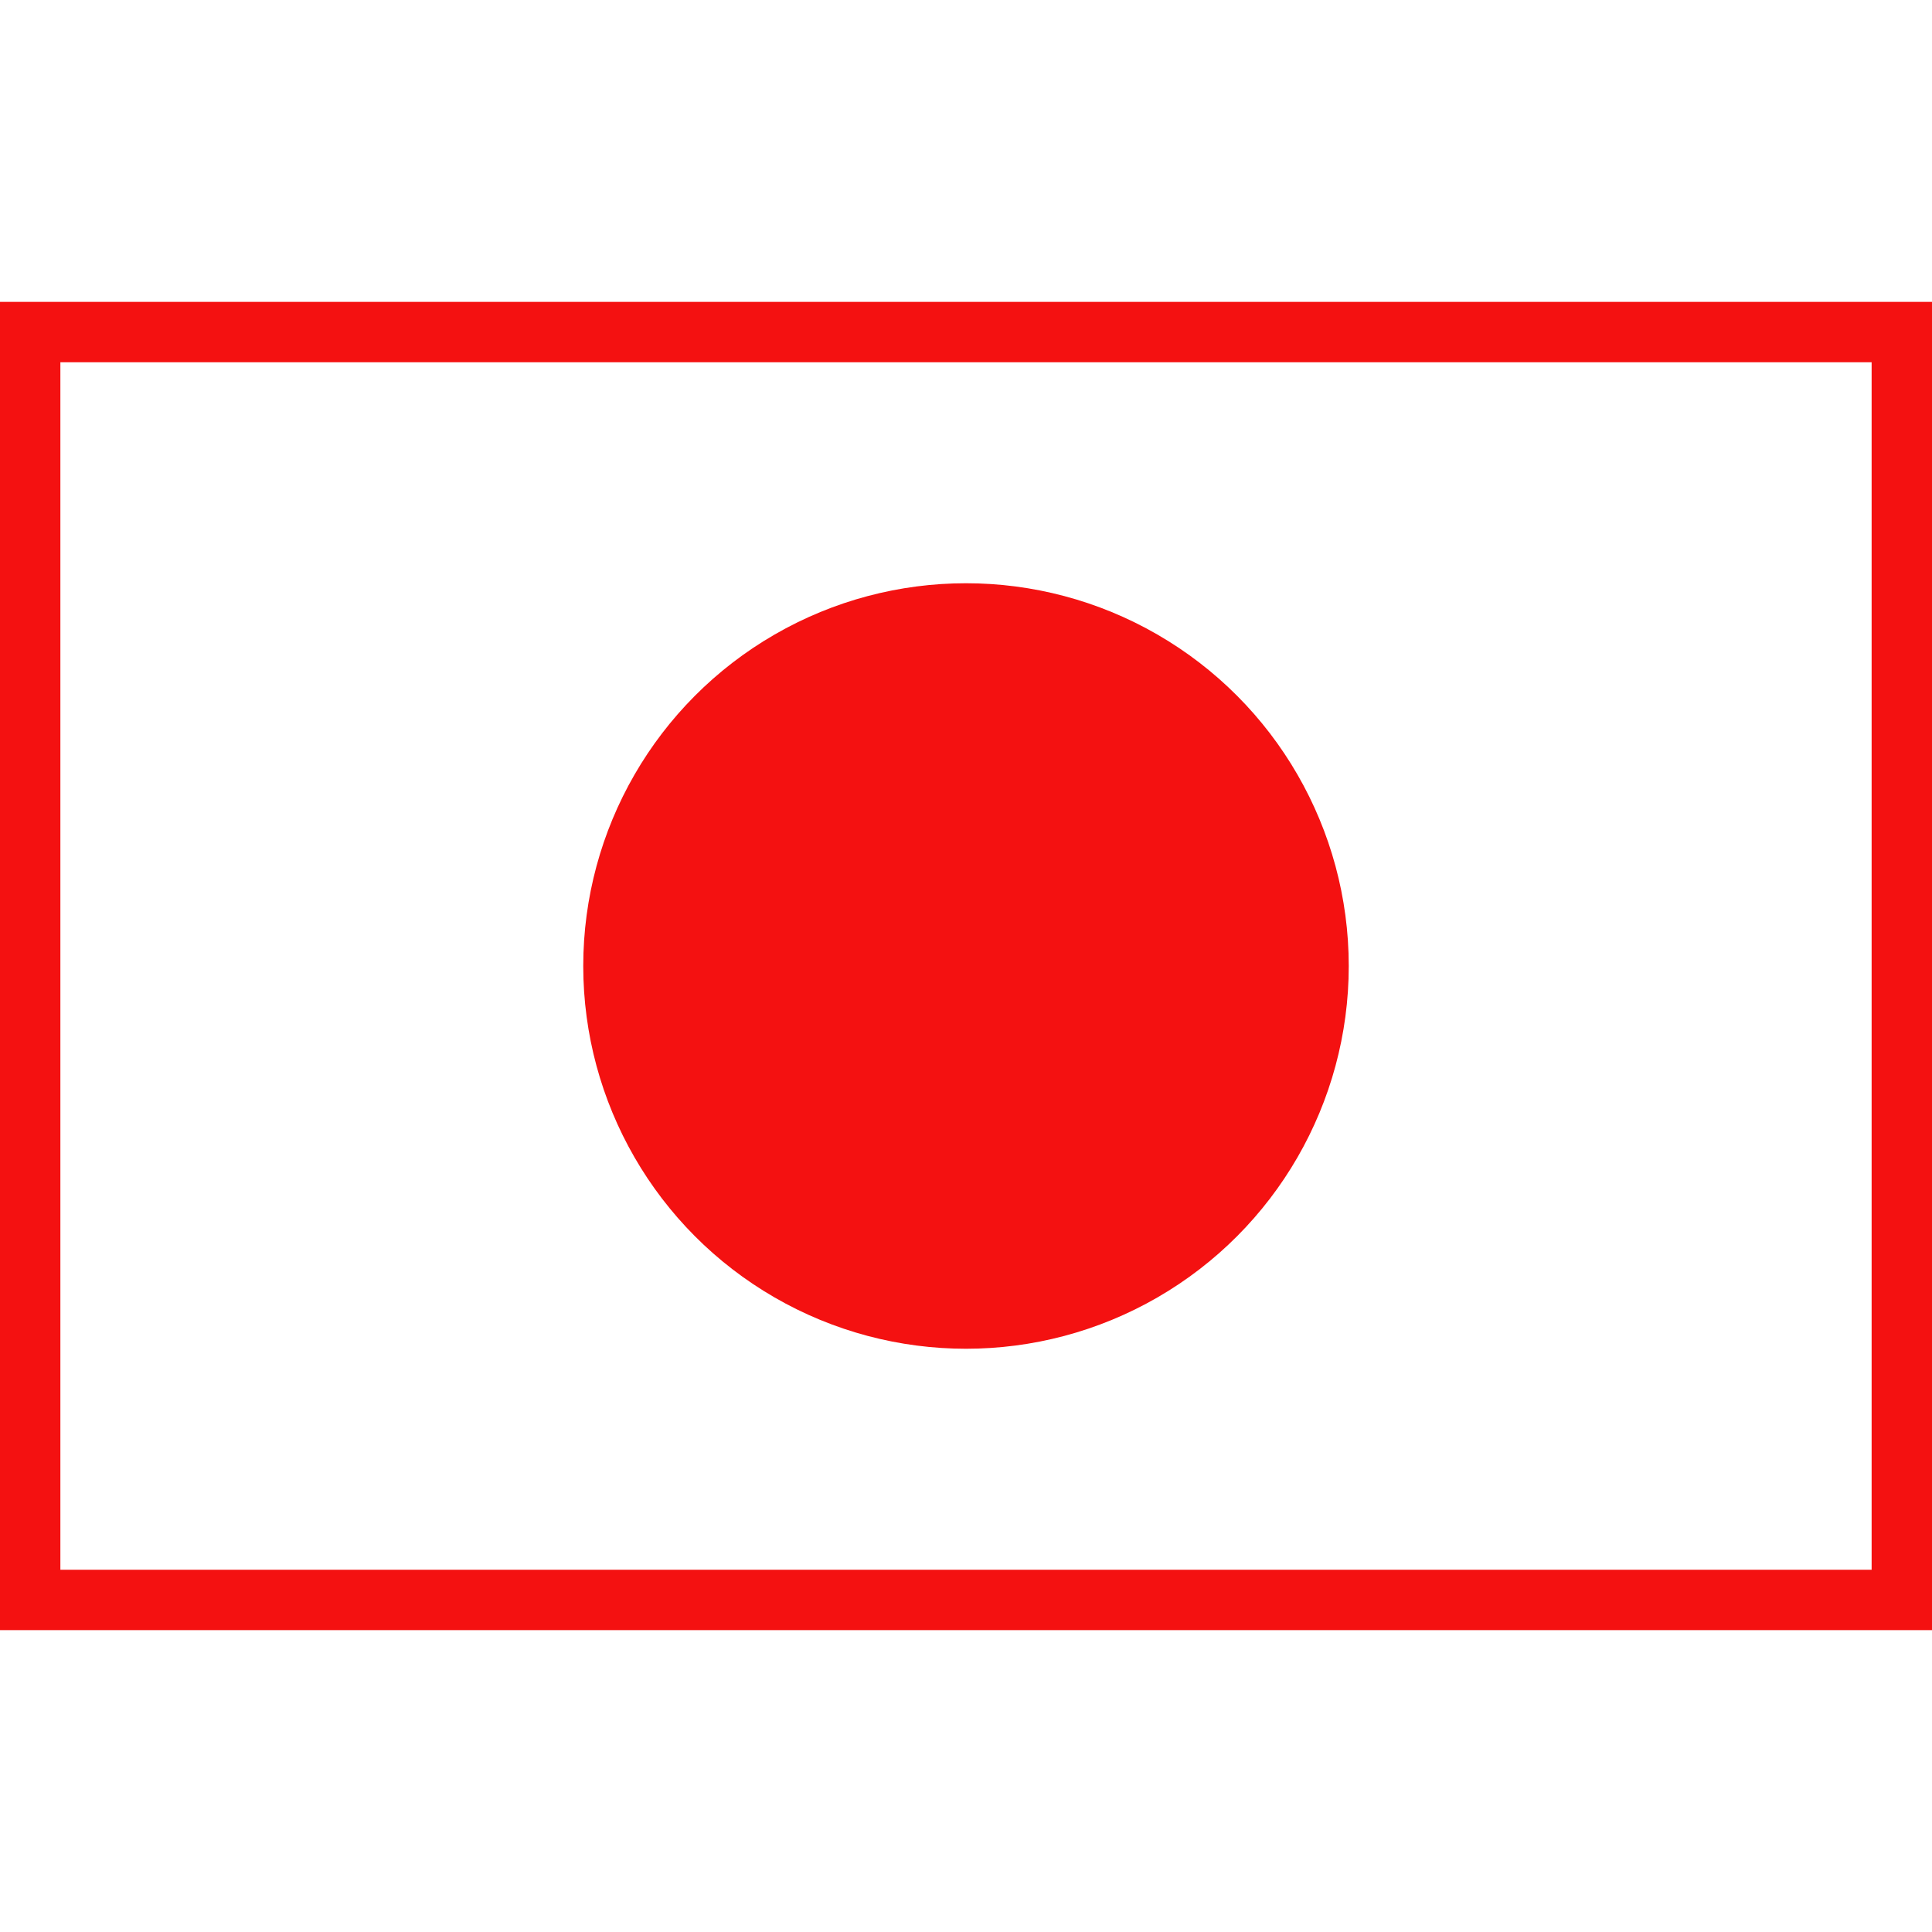 <!--?xml version="1.0" encoding="utf-8"?-->
<!-- Generator: Adobe Illustrator 18.0.0, SVG Export Plug-In . SVG Version: 6.00 Build 0)  -->

<svg version="1.1" id="_x32_" xmlns="http://www.w3.org/2000/svg" xmlns:xlink="http://www.w3.org/1999/xlink" x="0px" y="0px" viewBox="0 0 512 512" style="width: 256px; height: 256px; opacity: 1;" xml:space="preserve">
<style type="text/css">
	.st0{fill:#4B4B4B;}
</style>
<g>
	<path class="st0" d="M0,80v352h512V80H0z M496,416H16V96h480V416z" style="fill: rgb(244, 17, 17);"></path>
	<circle class="st0" cx="256" cy="256" r="101.434" style="fill: rgb(244, 17, 17);"></circle>
</g>
</svg>

